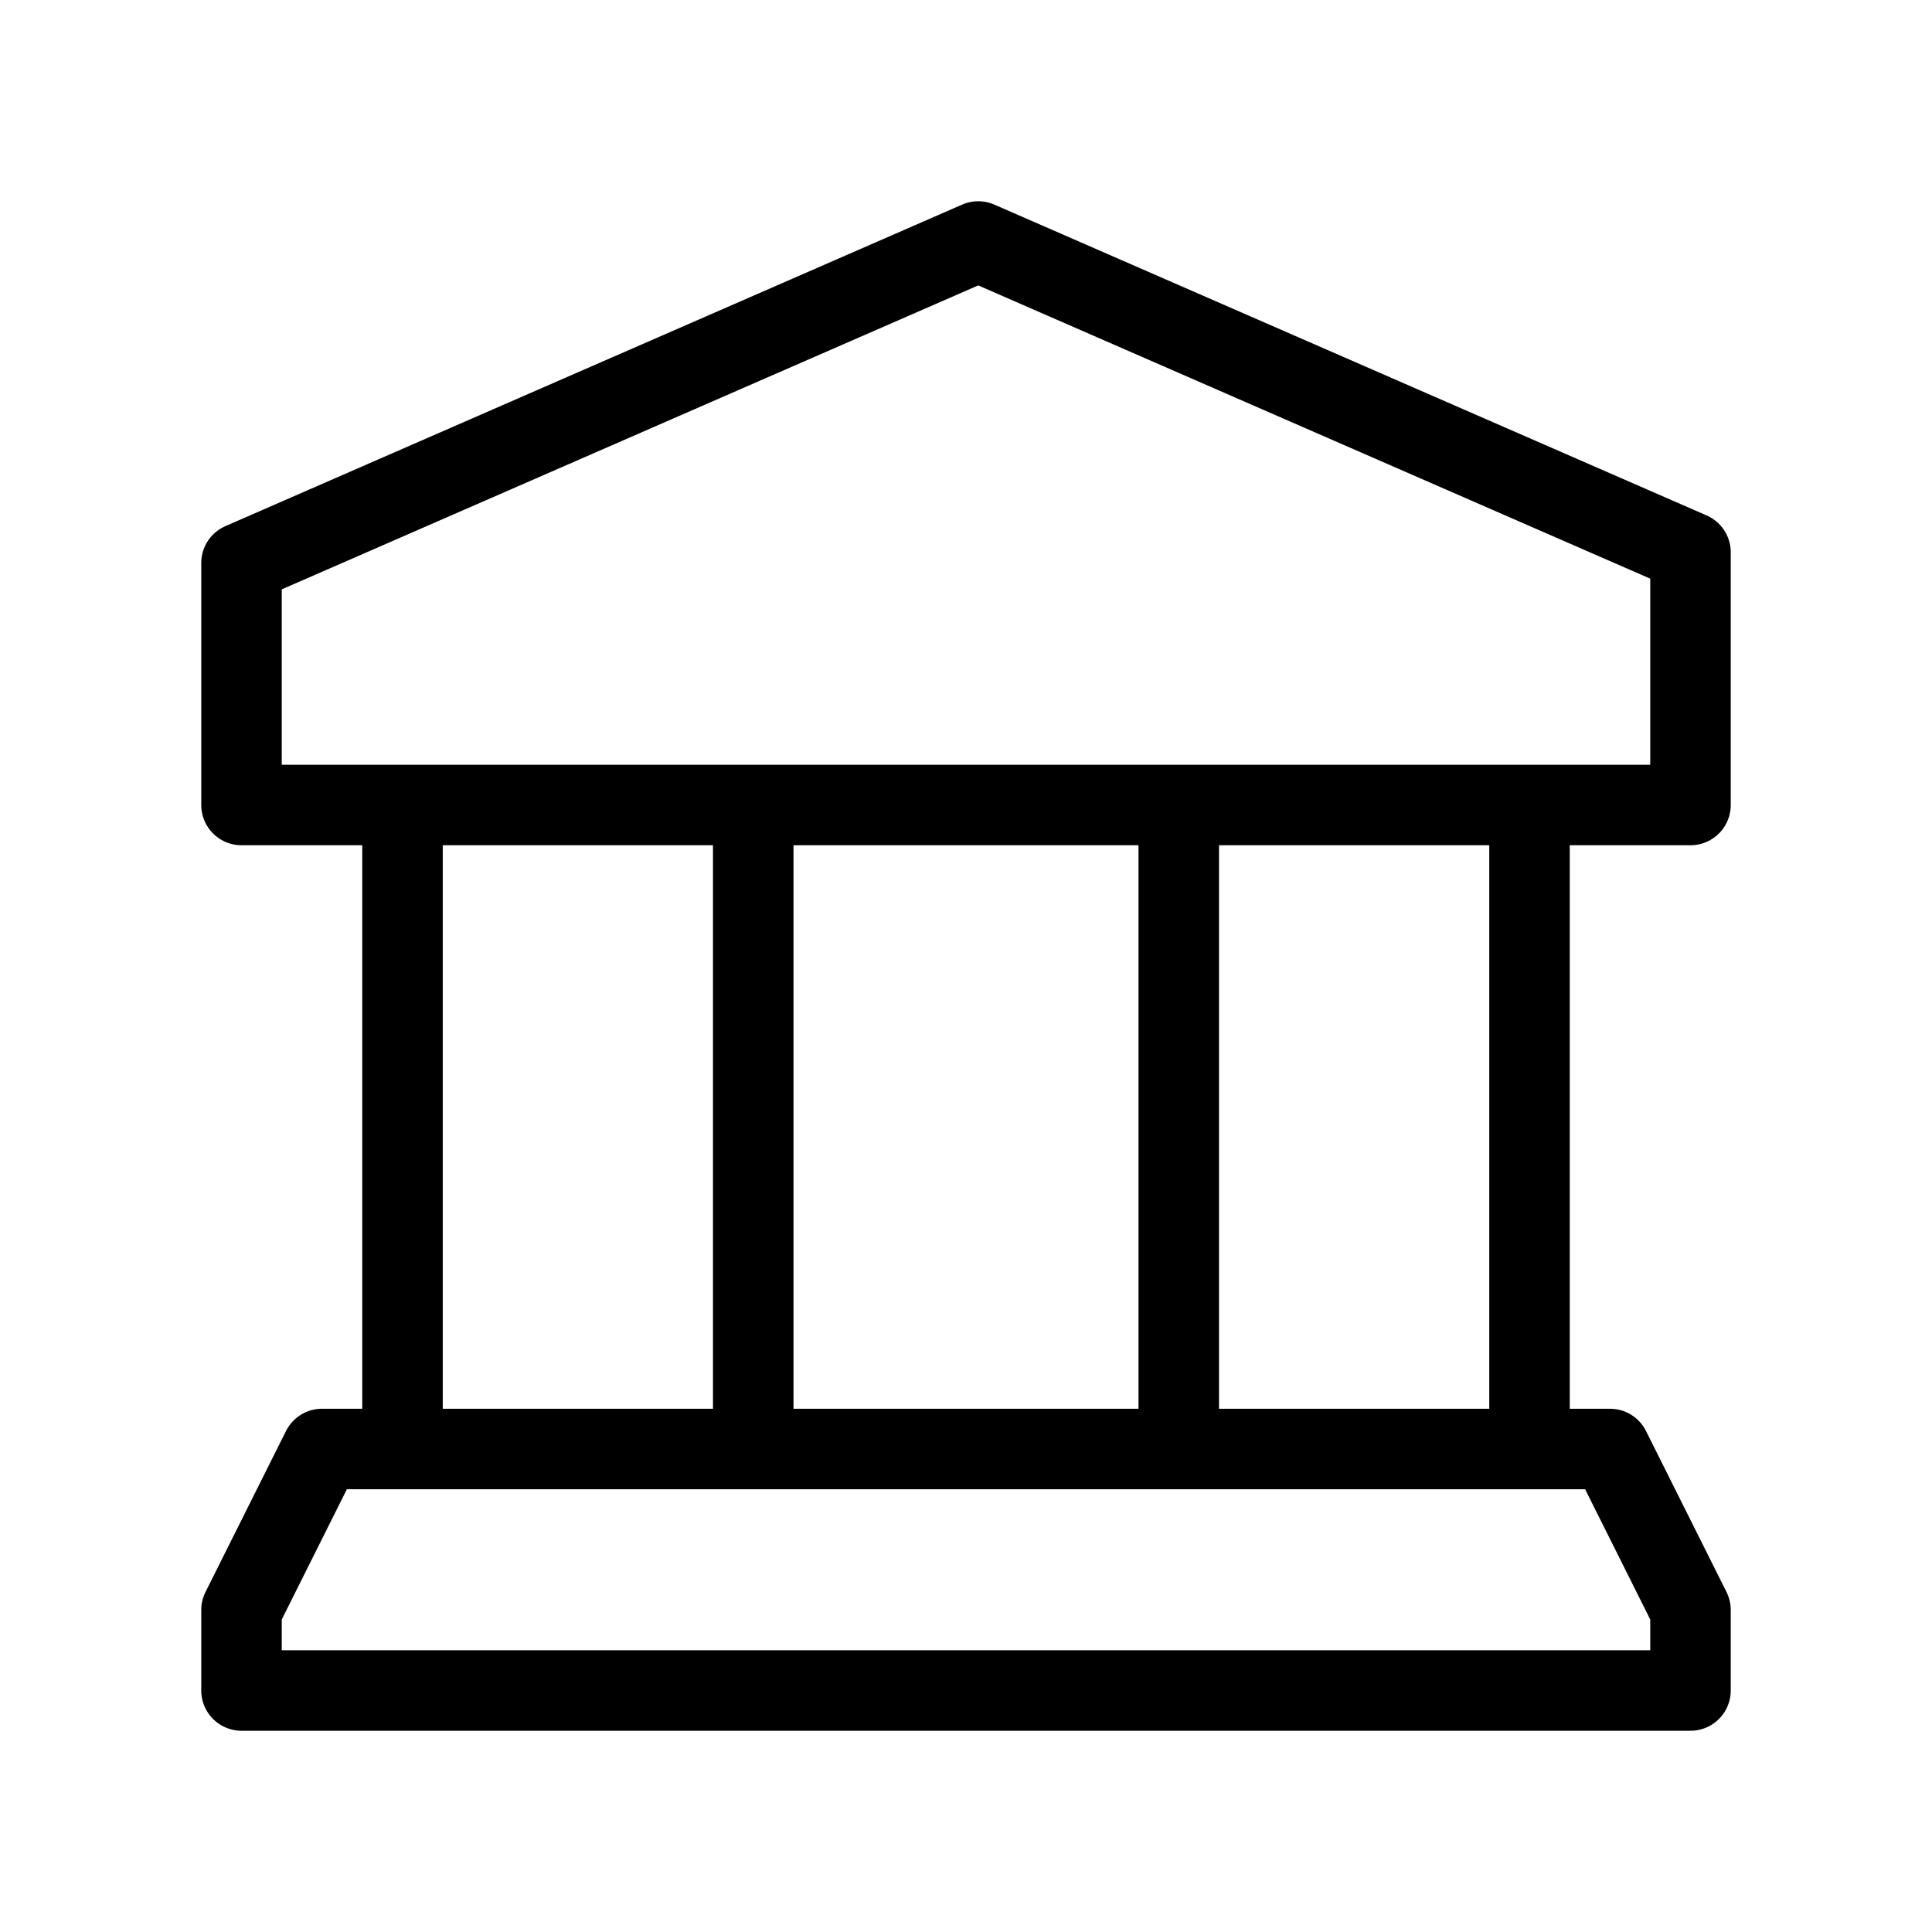 <svg data-token-name="bank_building" width="24" height="24" viewBox="0 0 24 24" fill="none" xmlns="http://www.w3.org/2000/svg">
<path d="M14.643 10V18M19 18V10M5 10V18M9.357 18V10M21 10H3V6.994L12.152 3L21 6.861V10ZM3 21H21V20L20 18H4L3 20V21Z" stroke="currentColor" stroke-linecap="round" stroke-linejoin="round"/>
</svg>
